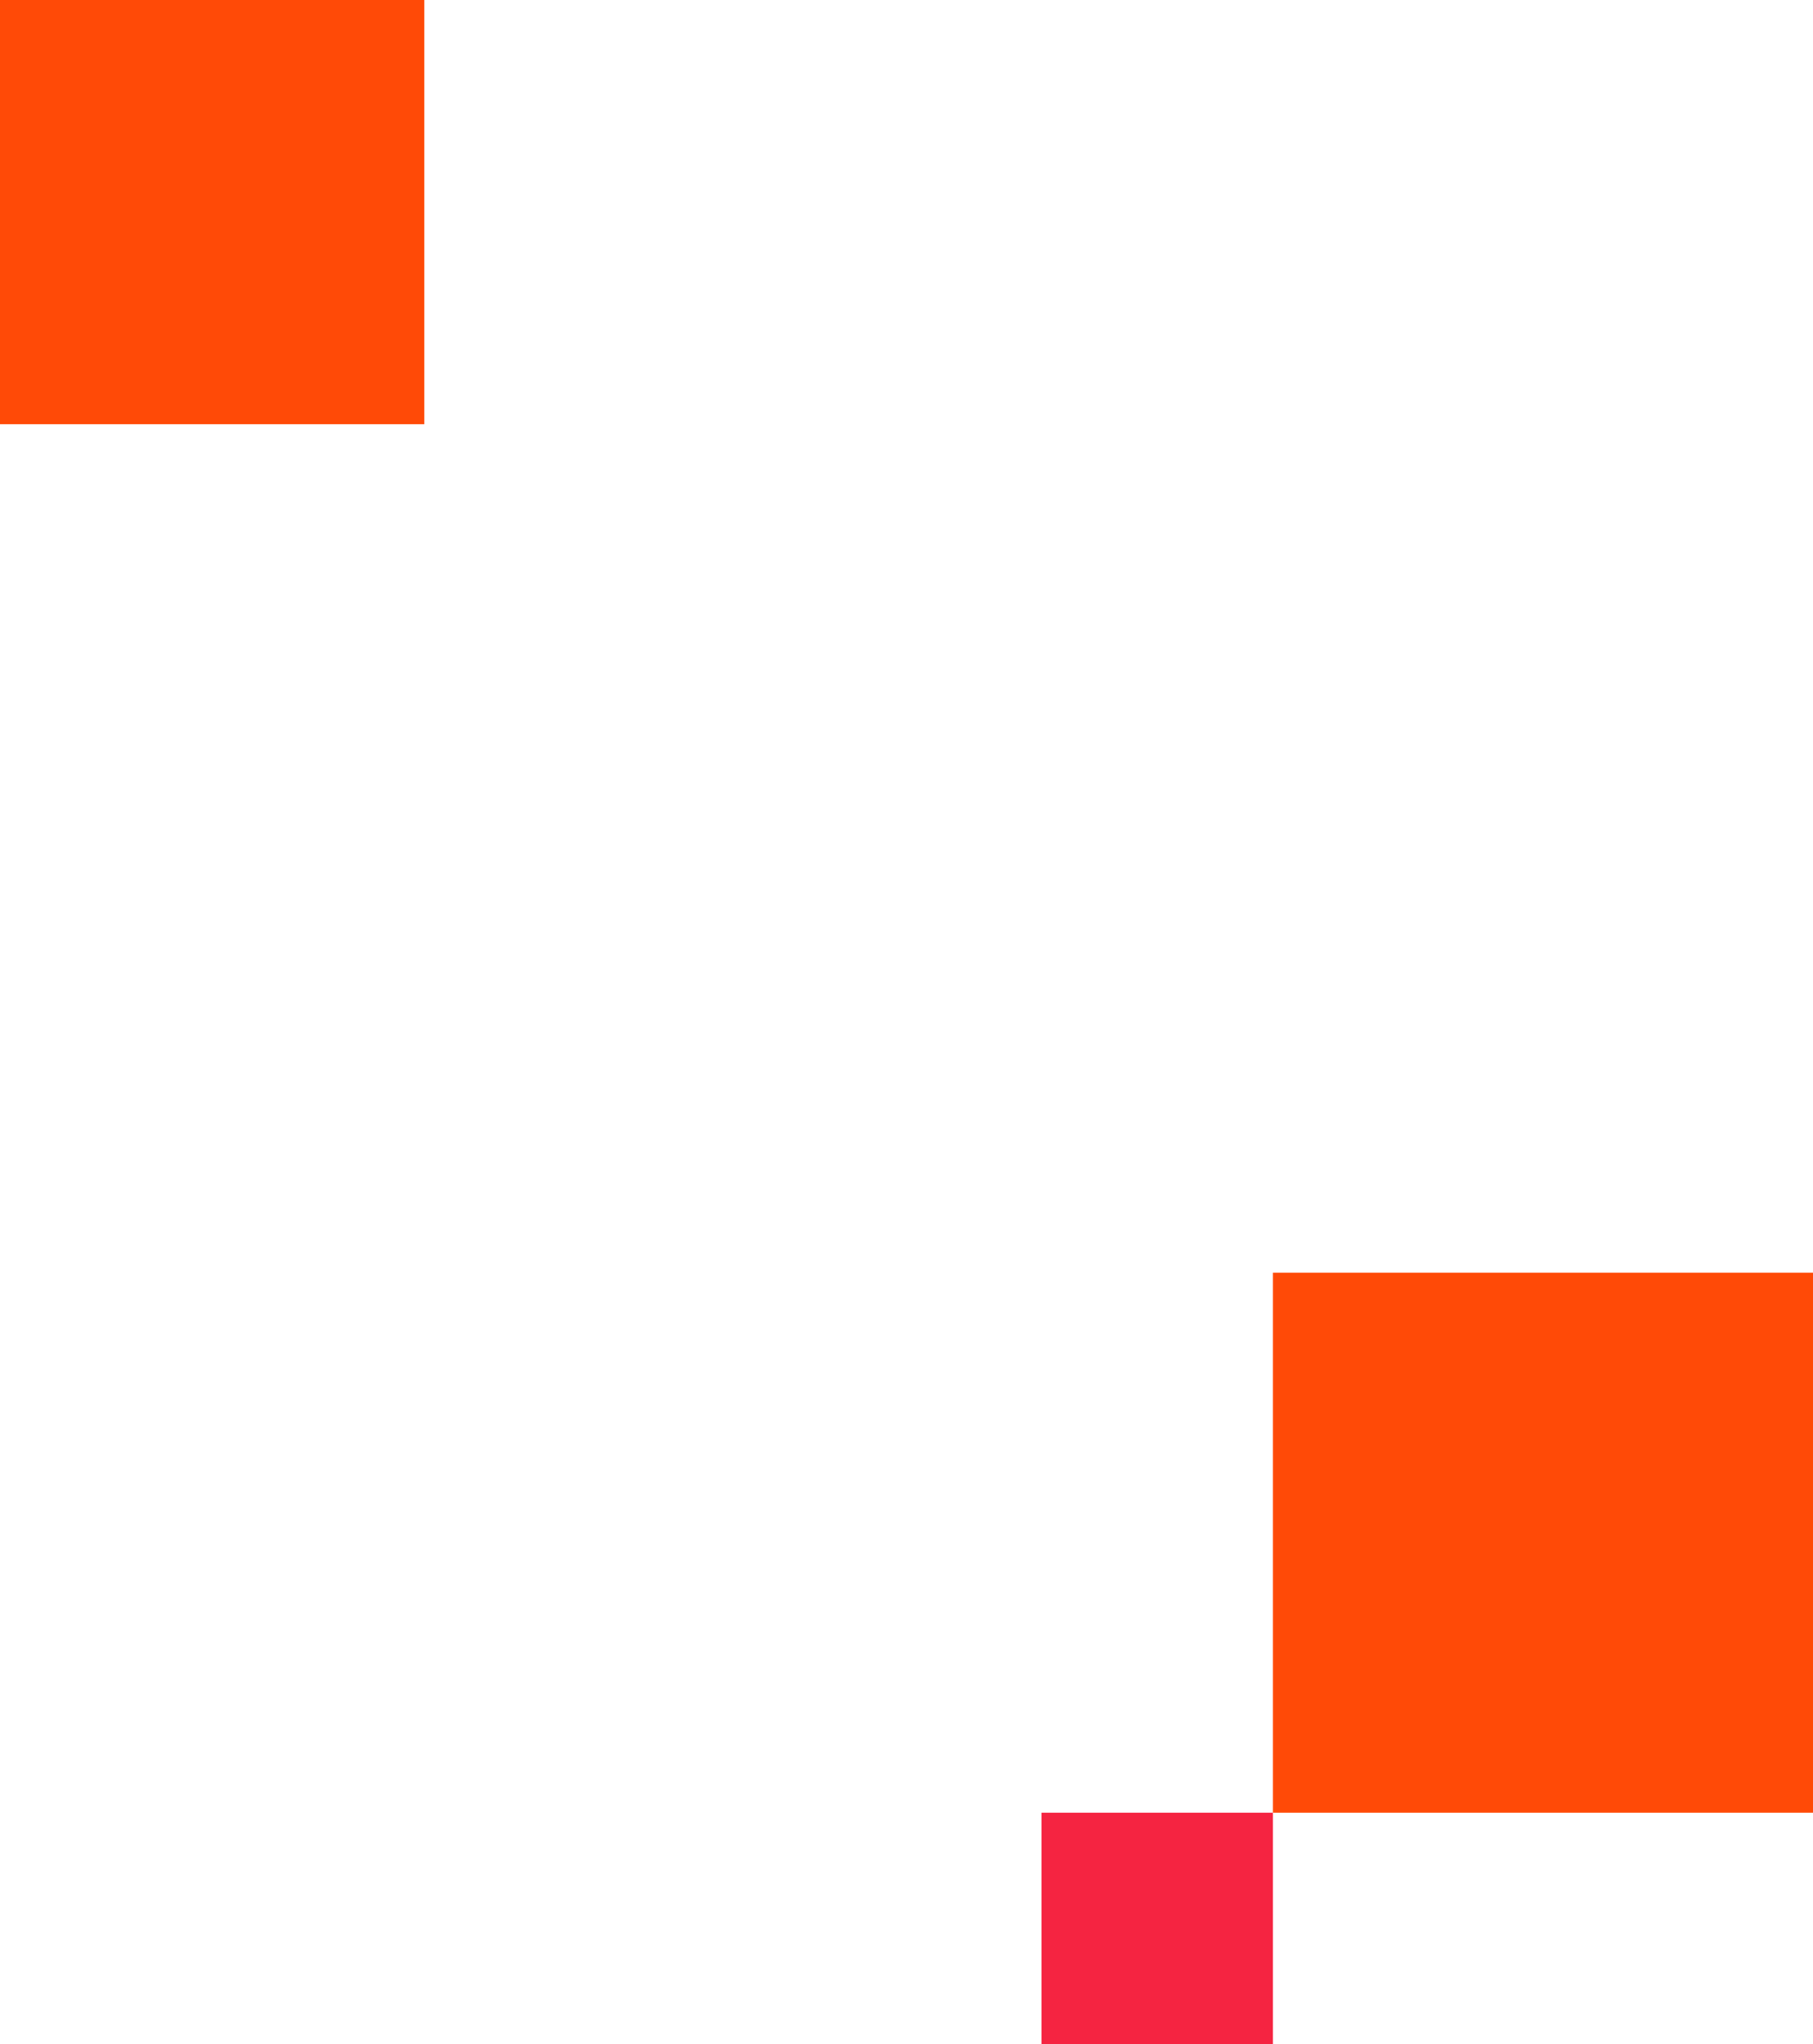 <svg xmlns="http://www.w3.org/2000/svg" width="47" height="53" viewBox="0 0 47 53">
    <g fill="none" fill-rule="evenodd">
        <path fill="#FF4A07" d="M0 0H11V11H0z" transform="matrix(-1 0 0 1 11 0)"/>
        <path fill="#F52441" d="M27 47H33V53H27z" transform="matrix(-1 0 0 1 60 0)"/>
        <path fill="#FF4A07" d="M33 33H47V47H33z" transform="matrix(-1 0 0 1 80 0)"/>
    </g>
</svg>
